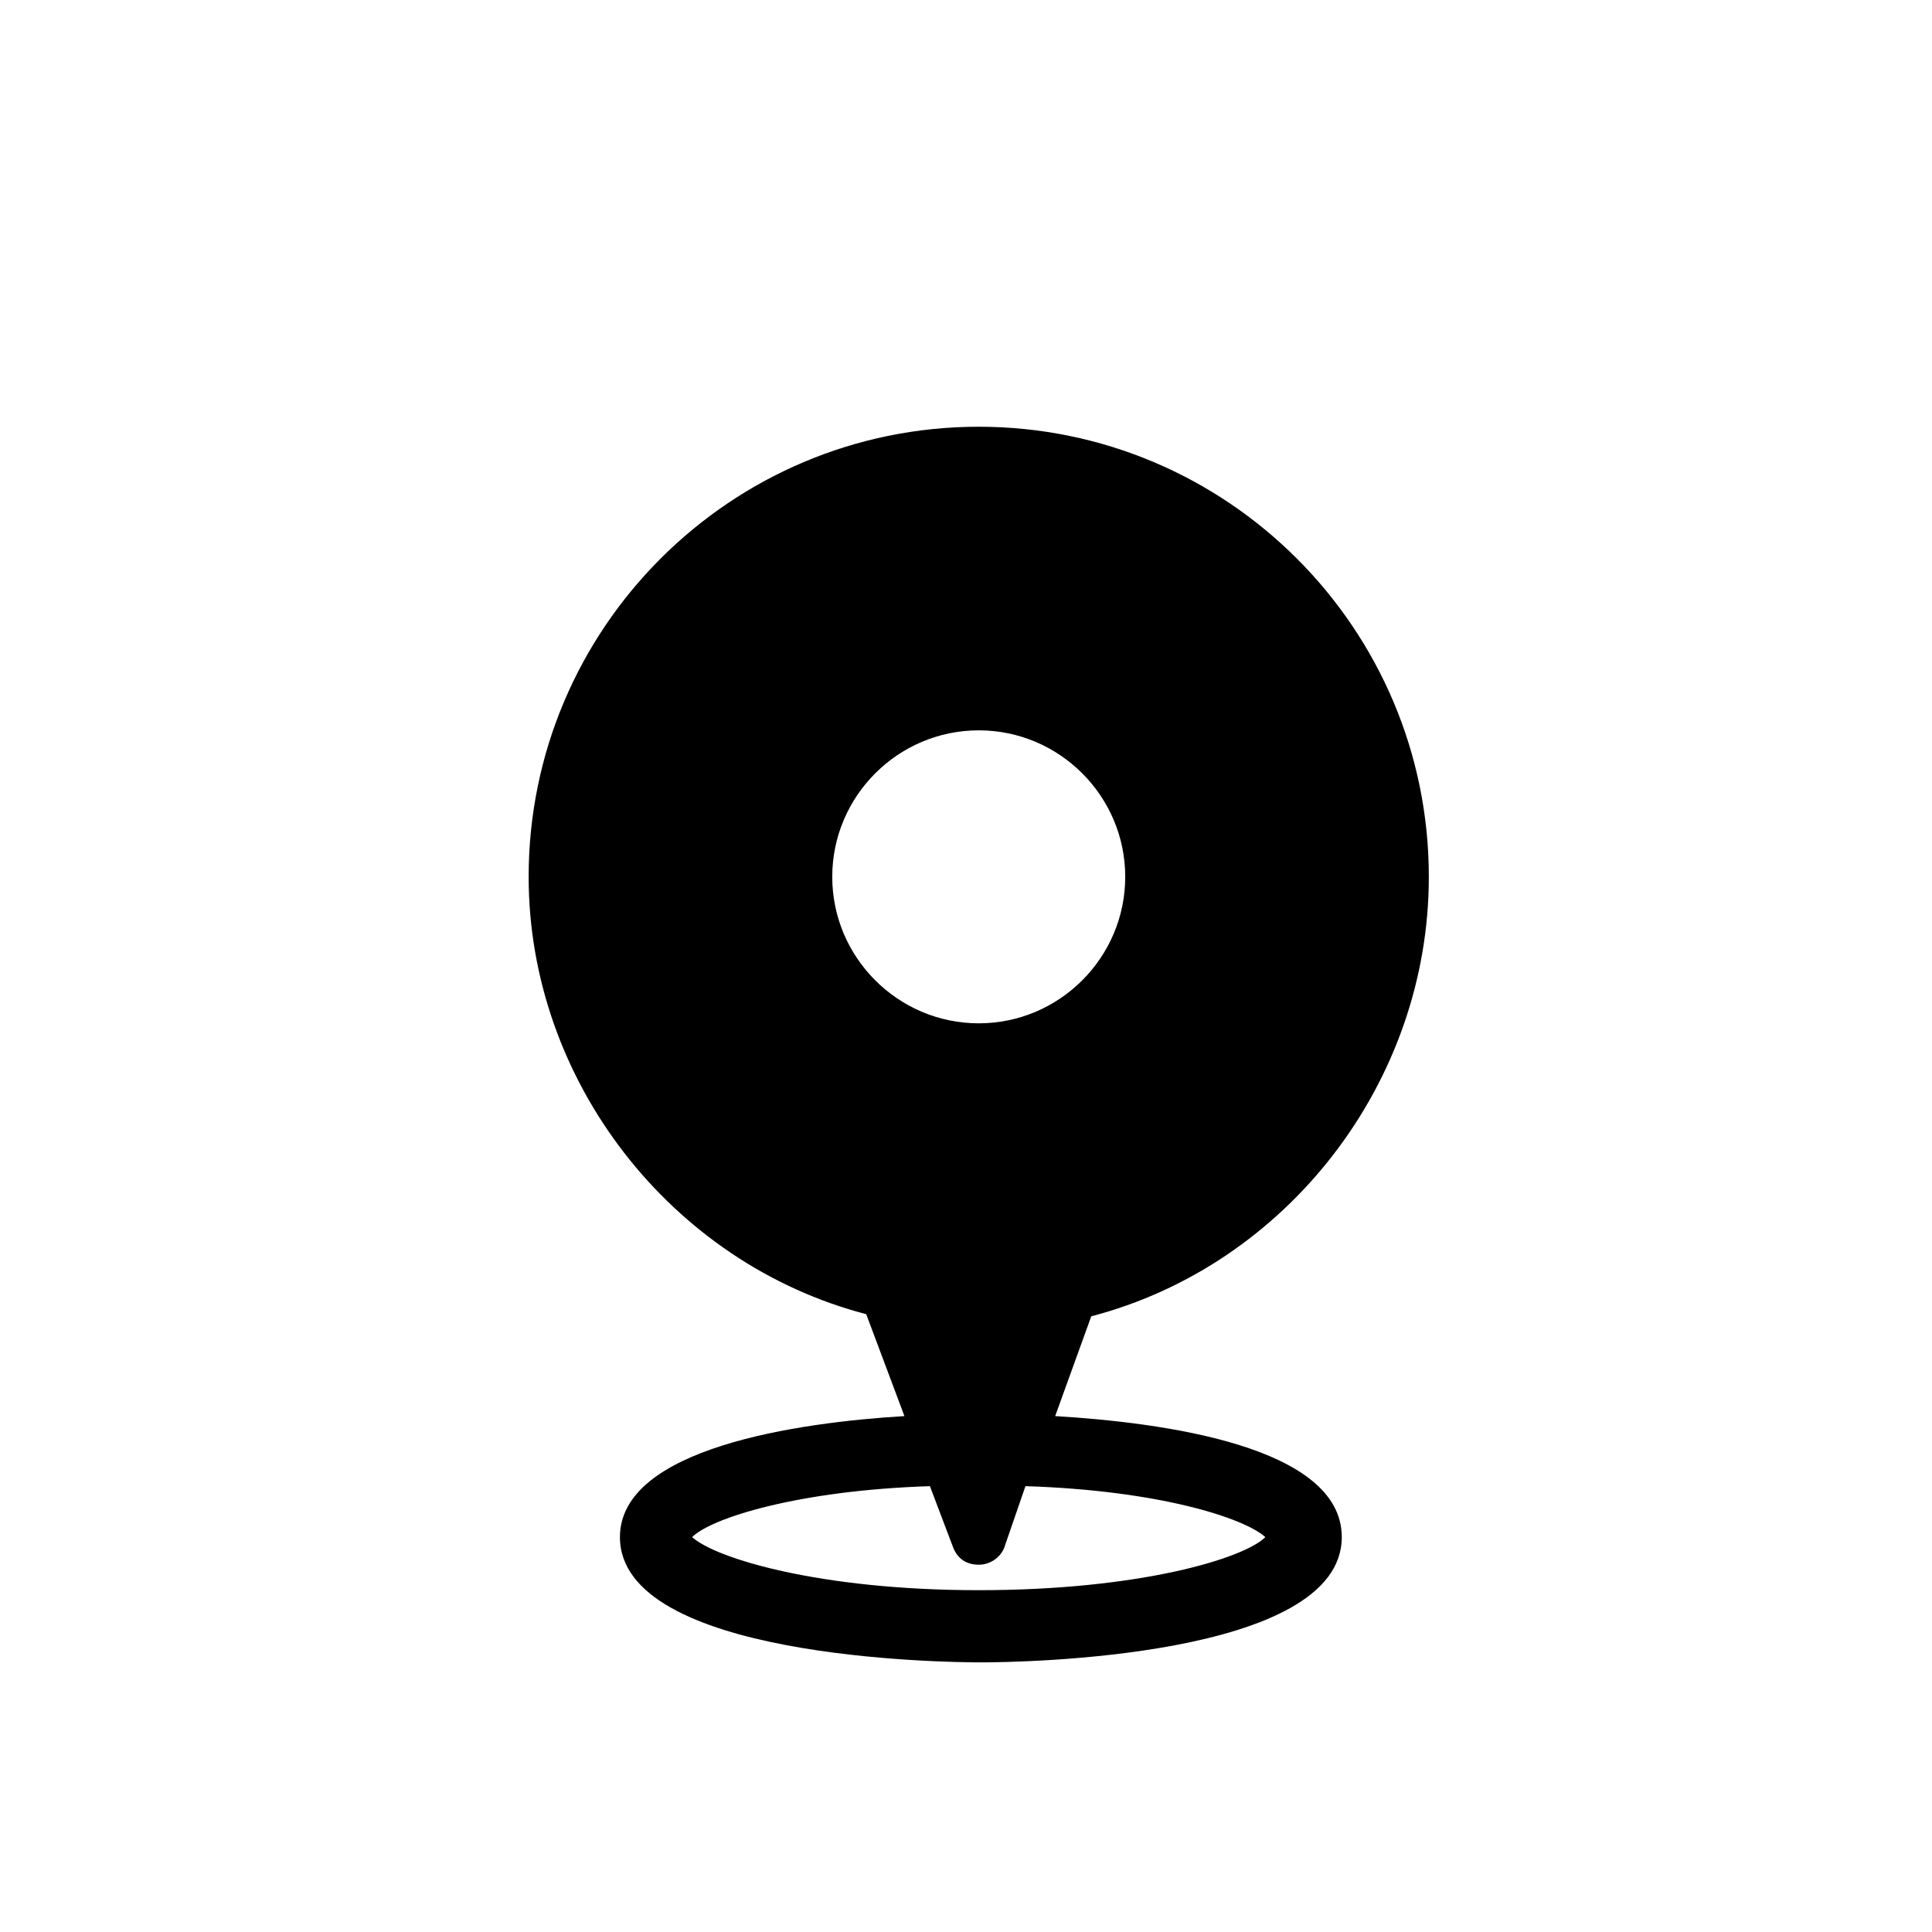 <?xml version="1.0" ?><svg id="Layer_1" style="enable-background:new 0 0 91 91;" version="1.1" viewBox="0 0 91 91" xml:space="preserve" xmlns="http://www.w3.org/2000/svg" xmlns:xlink="http://www.w3.org/1999/xlink"><g><path d="M67.3,41.3c0-11.7-9.5-21.2-21.2-21.2c-11.7,0-21.2,9.5-21.2,21.2c0,9.6,6.7,18.2,15.9,20.6l1.8,4.8   c-5,0.3-13.4,1.5-13.4,5.7c0,5.7,15.2,5.9,17,5.9s17-0.2,17-5.9c0-4.3-8.5-5.4-13.5-5.7l1.7-4.7C60.6,59.6,67.3,51,67.3,41.3z    M53,41.3c0,3.8-3.1,6.9-6.9,6.9c-3.8,0-6.9-3.1-6.9-6.9c0-3.8,3.1-6.9,6.9-6.9C49.9,34.4,53,37.5,53,41.3z M59.6,72.4   c-1,1-5.9,2.5-13.5,2.5c-7.5,0-12.4-1.5-13.5-2.5c0.9-0.9,5-2.2,11.2-2.4l1.1,2.9c0.2,0.5,0.6,0.8,1.2,0.8c0,0,0,0,0,0   c0.5,0,1-0.3,1.2-0.8l1-2.9C54.6,70.2,58.6,71.5,59.6,72.4z"/></g></svg>